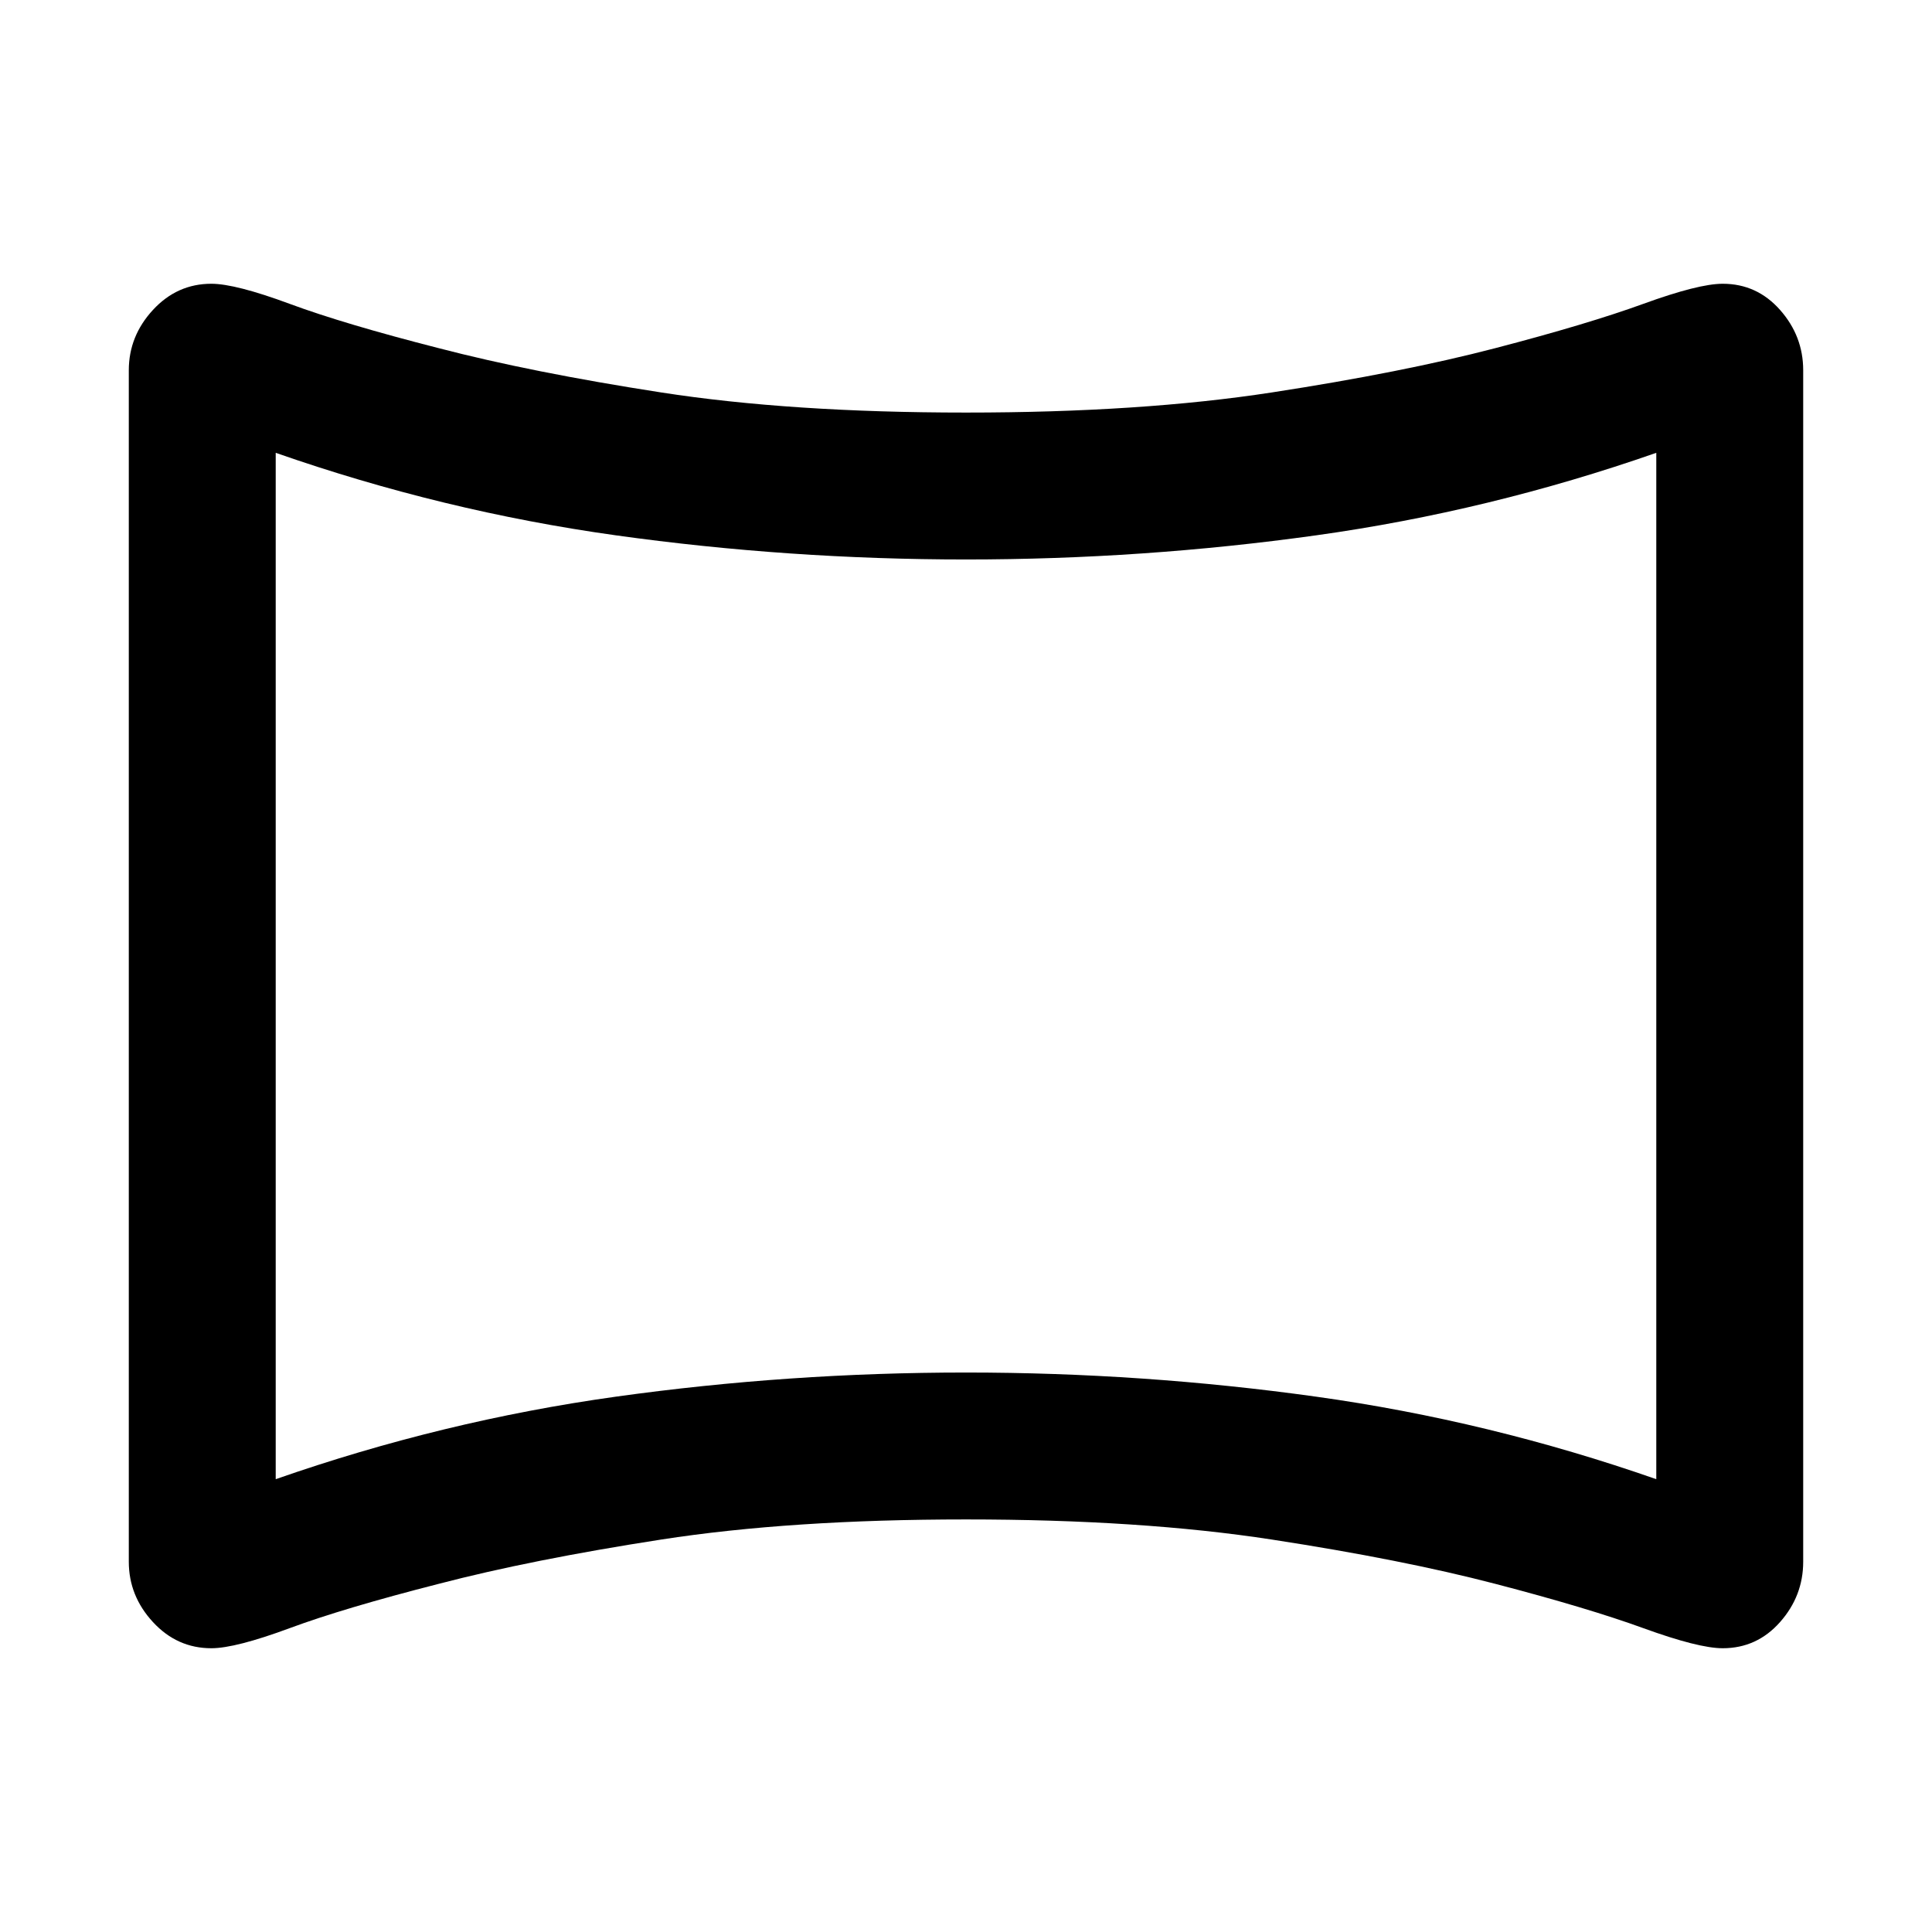<svg xmlns="http://www.w3.org/2000/svg" height="48" viewBox="0 -960 960 960" width="48"><path d="M105-141q-17 0-29-13t-12-30v-592q0-17 12-30t29-13q12 0 39 10t74 22q46 12 110.5 22T480-755q87 0 152-10t111-22q46-12 73.5-22t39.5-10q17 0 28.5 13t11.5 30v592q0 17-11.5 30T856-141q-12 0-39.5-10T743-173q-46-12-111-22t-152-10q-87 0-151.5 10T218-173q-47 12-74 22t-39 10Zm32-84q83-29 169-41t174-12q88 0 174 12t169 41v-510q-83 29-169 41t-174 12q-88 0-174-12t-169-41v510Zm343-255Z"/></svg>